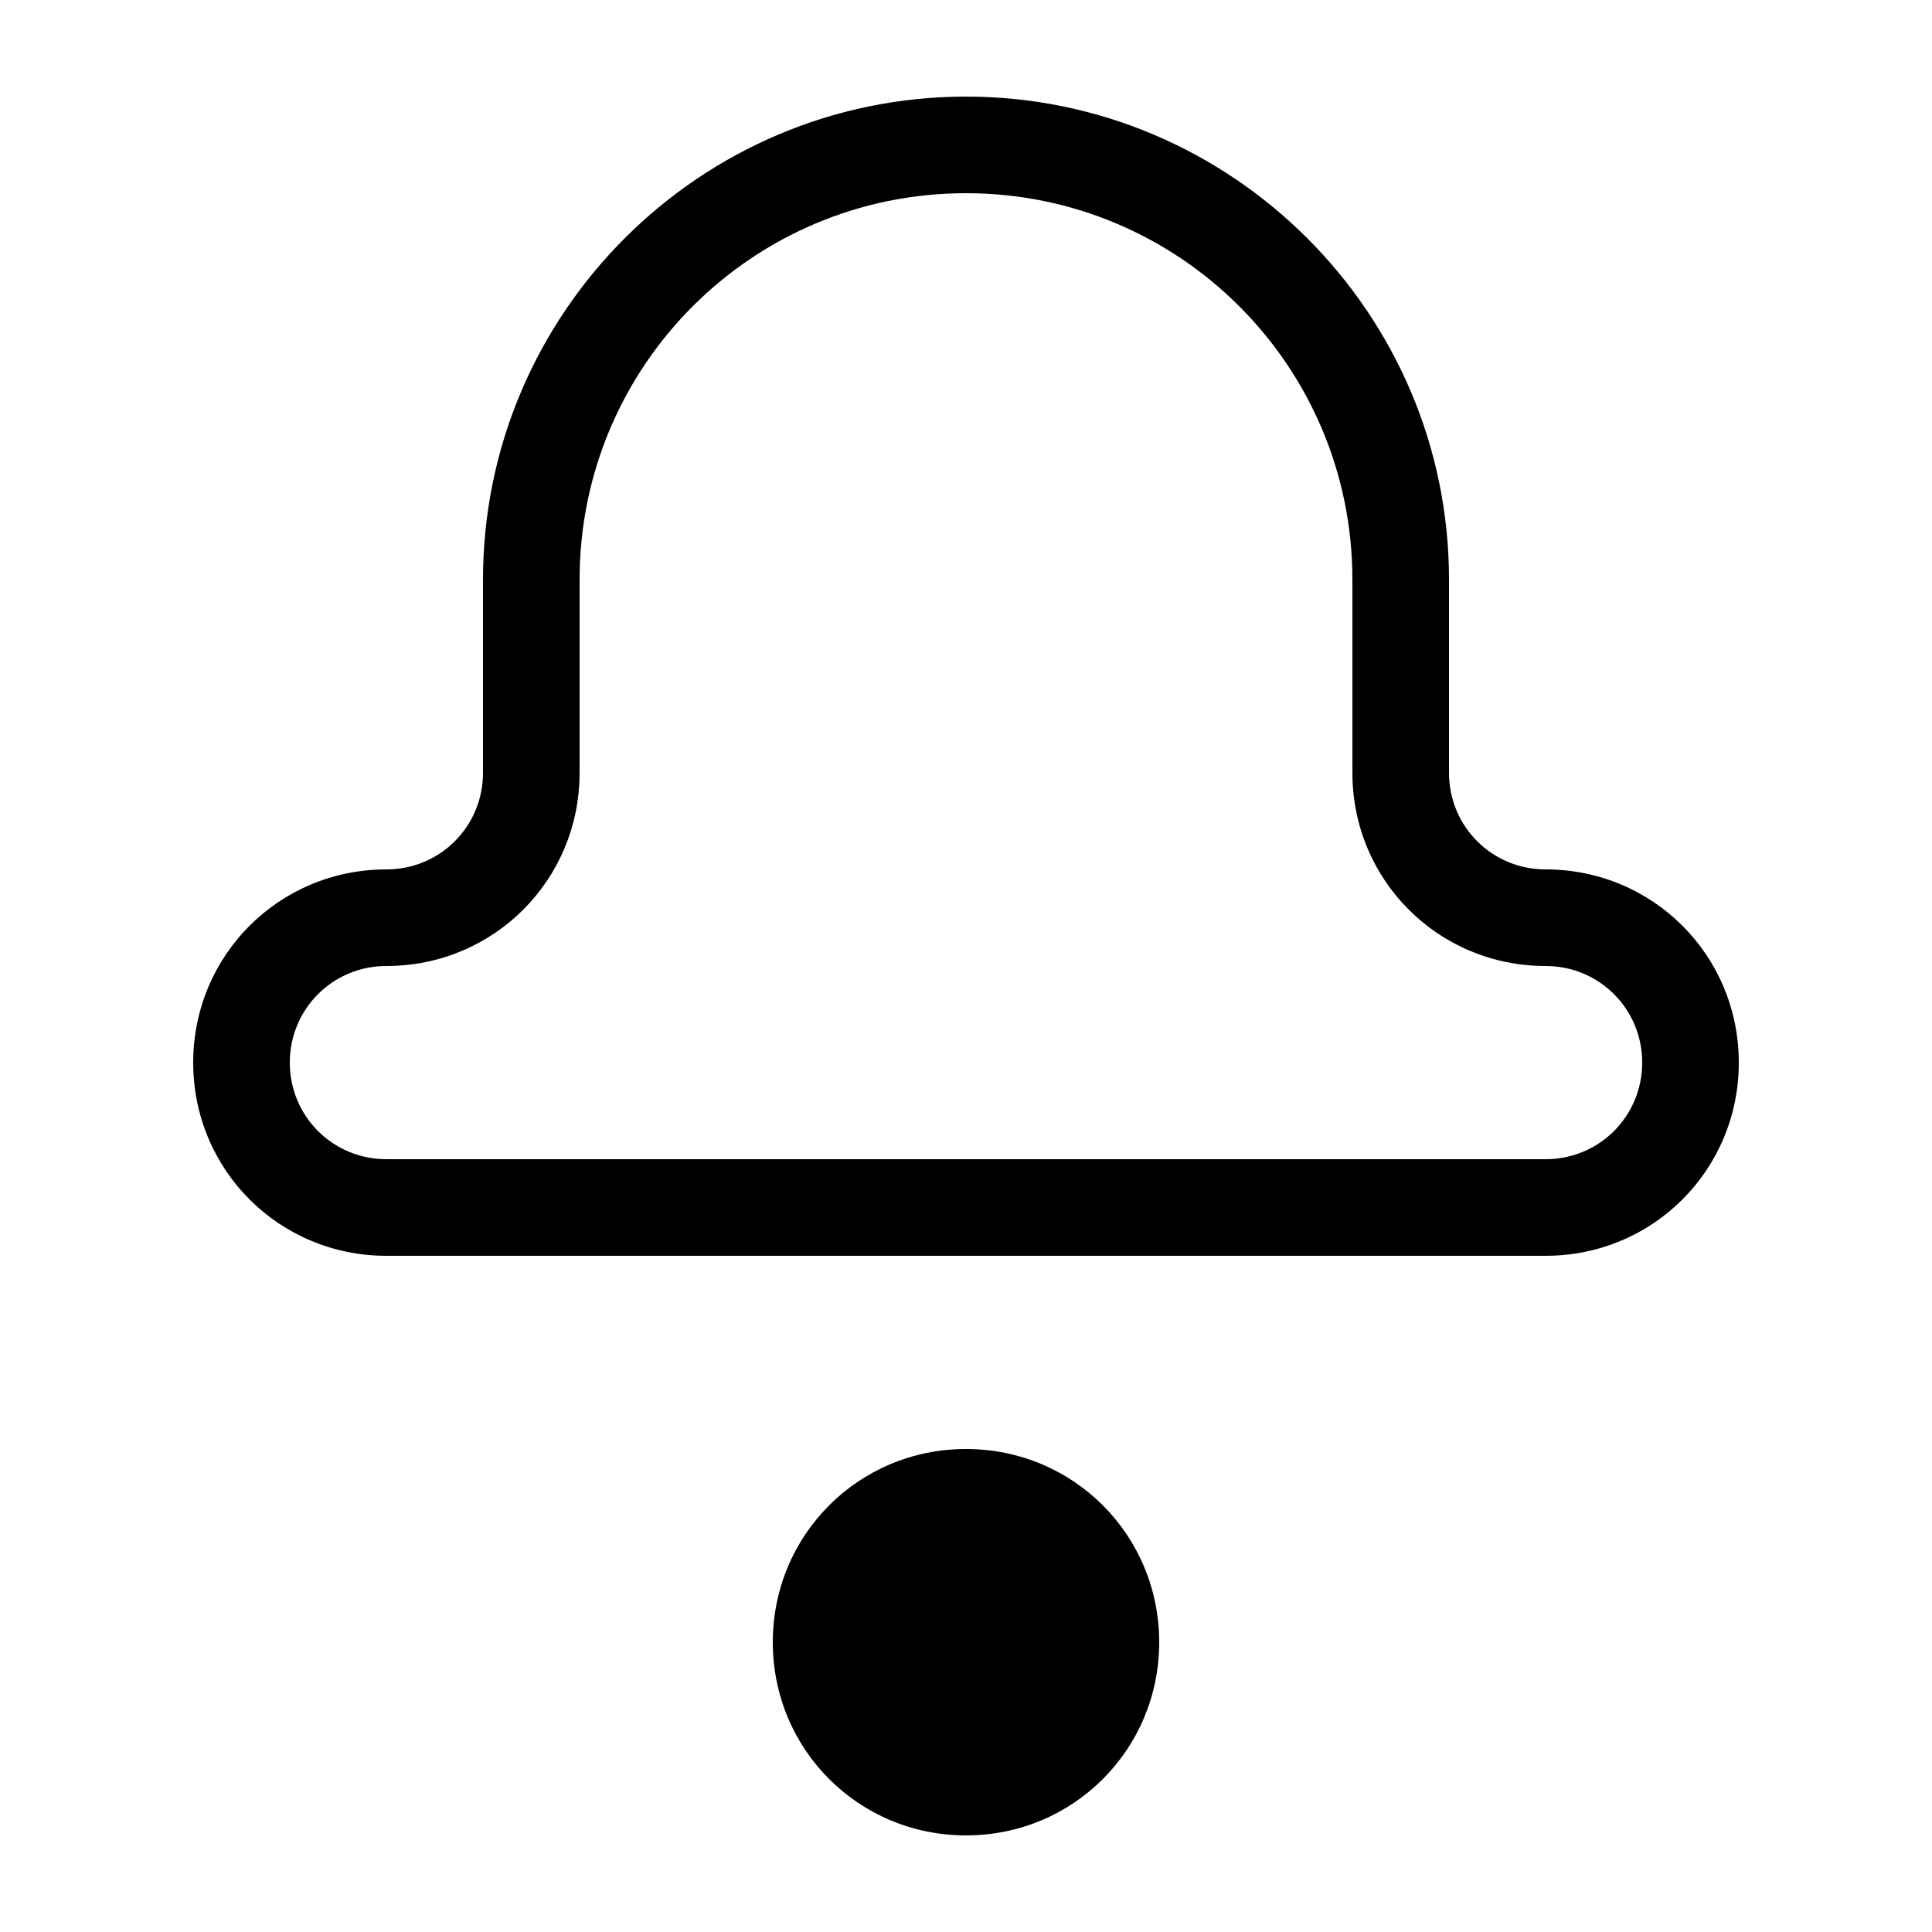 <svg width="18" height="18" viewBox="0 0 18 18" xmlns="http://www.w3.org/2000/svg"><title>notifications--small</title><path d="M15.3 9.9c0-.5-.4-.9-.9-.9-1 0-1.8-.8-1.8-1.8V5.4c0-1.99-1.61-3.6-3.6-3.6S5.4 3.41 5.4 5.4v1.8c0 1-.8 1.8-1.8 1.8-.5 0-.9.4-.9.9s.4.9.9.9h10.8c.5 0 .9-.4.9-.9m.9 0c0 1-.8 1.8-1.8 1.8H3.6c-1 0-1.8-.8-1.8-1.8s.8-1.8 1.8-1.8c.5 0 .9-.4.9-.9V5.4C4.5 2.92 6.52.9 9 .9s4.5 2.02 4.5 4.5v1.8c0 .5.4.9.9.9 1 0 1.8.8 1.8 1.8m-5.4 5.4c0 1-.8 1.8-1.8 1.8s-1.8-.8-1.8-1.8.8-1.8 1.8-1.8 1.8.8 1.8 1.8" fill-rule="evenodd"/></svg>